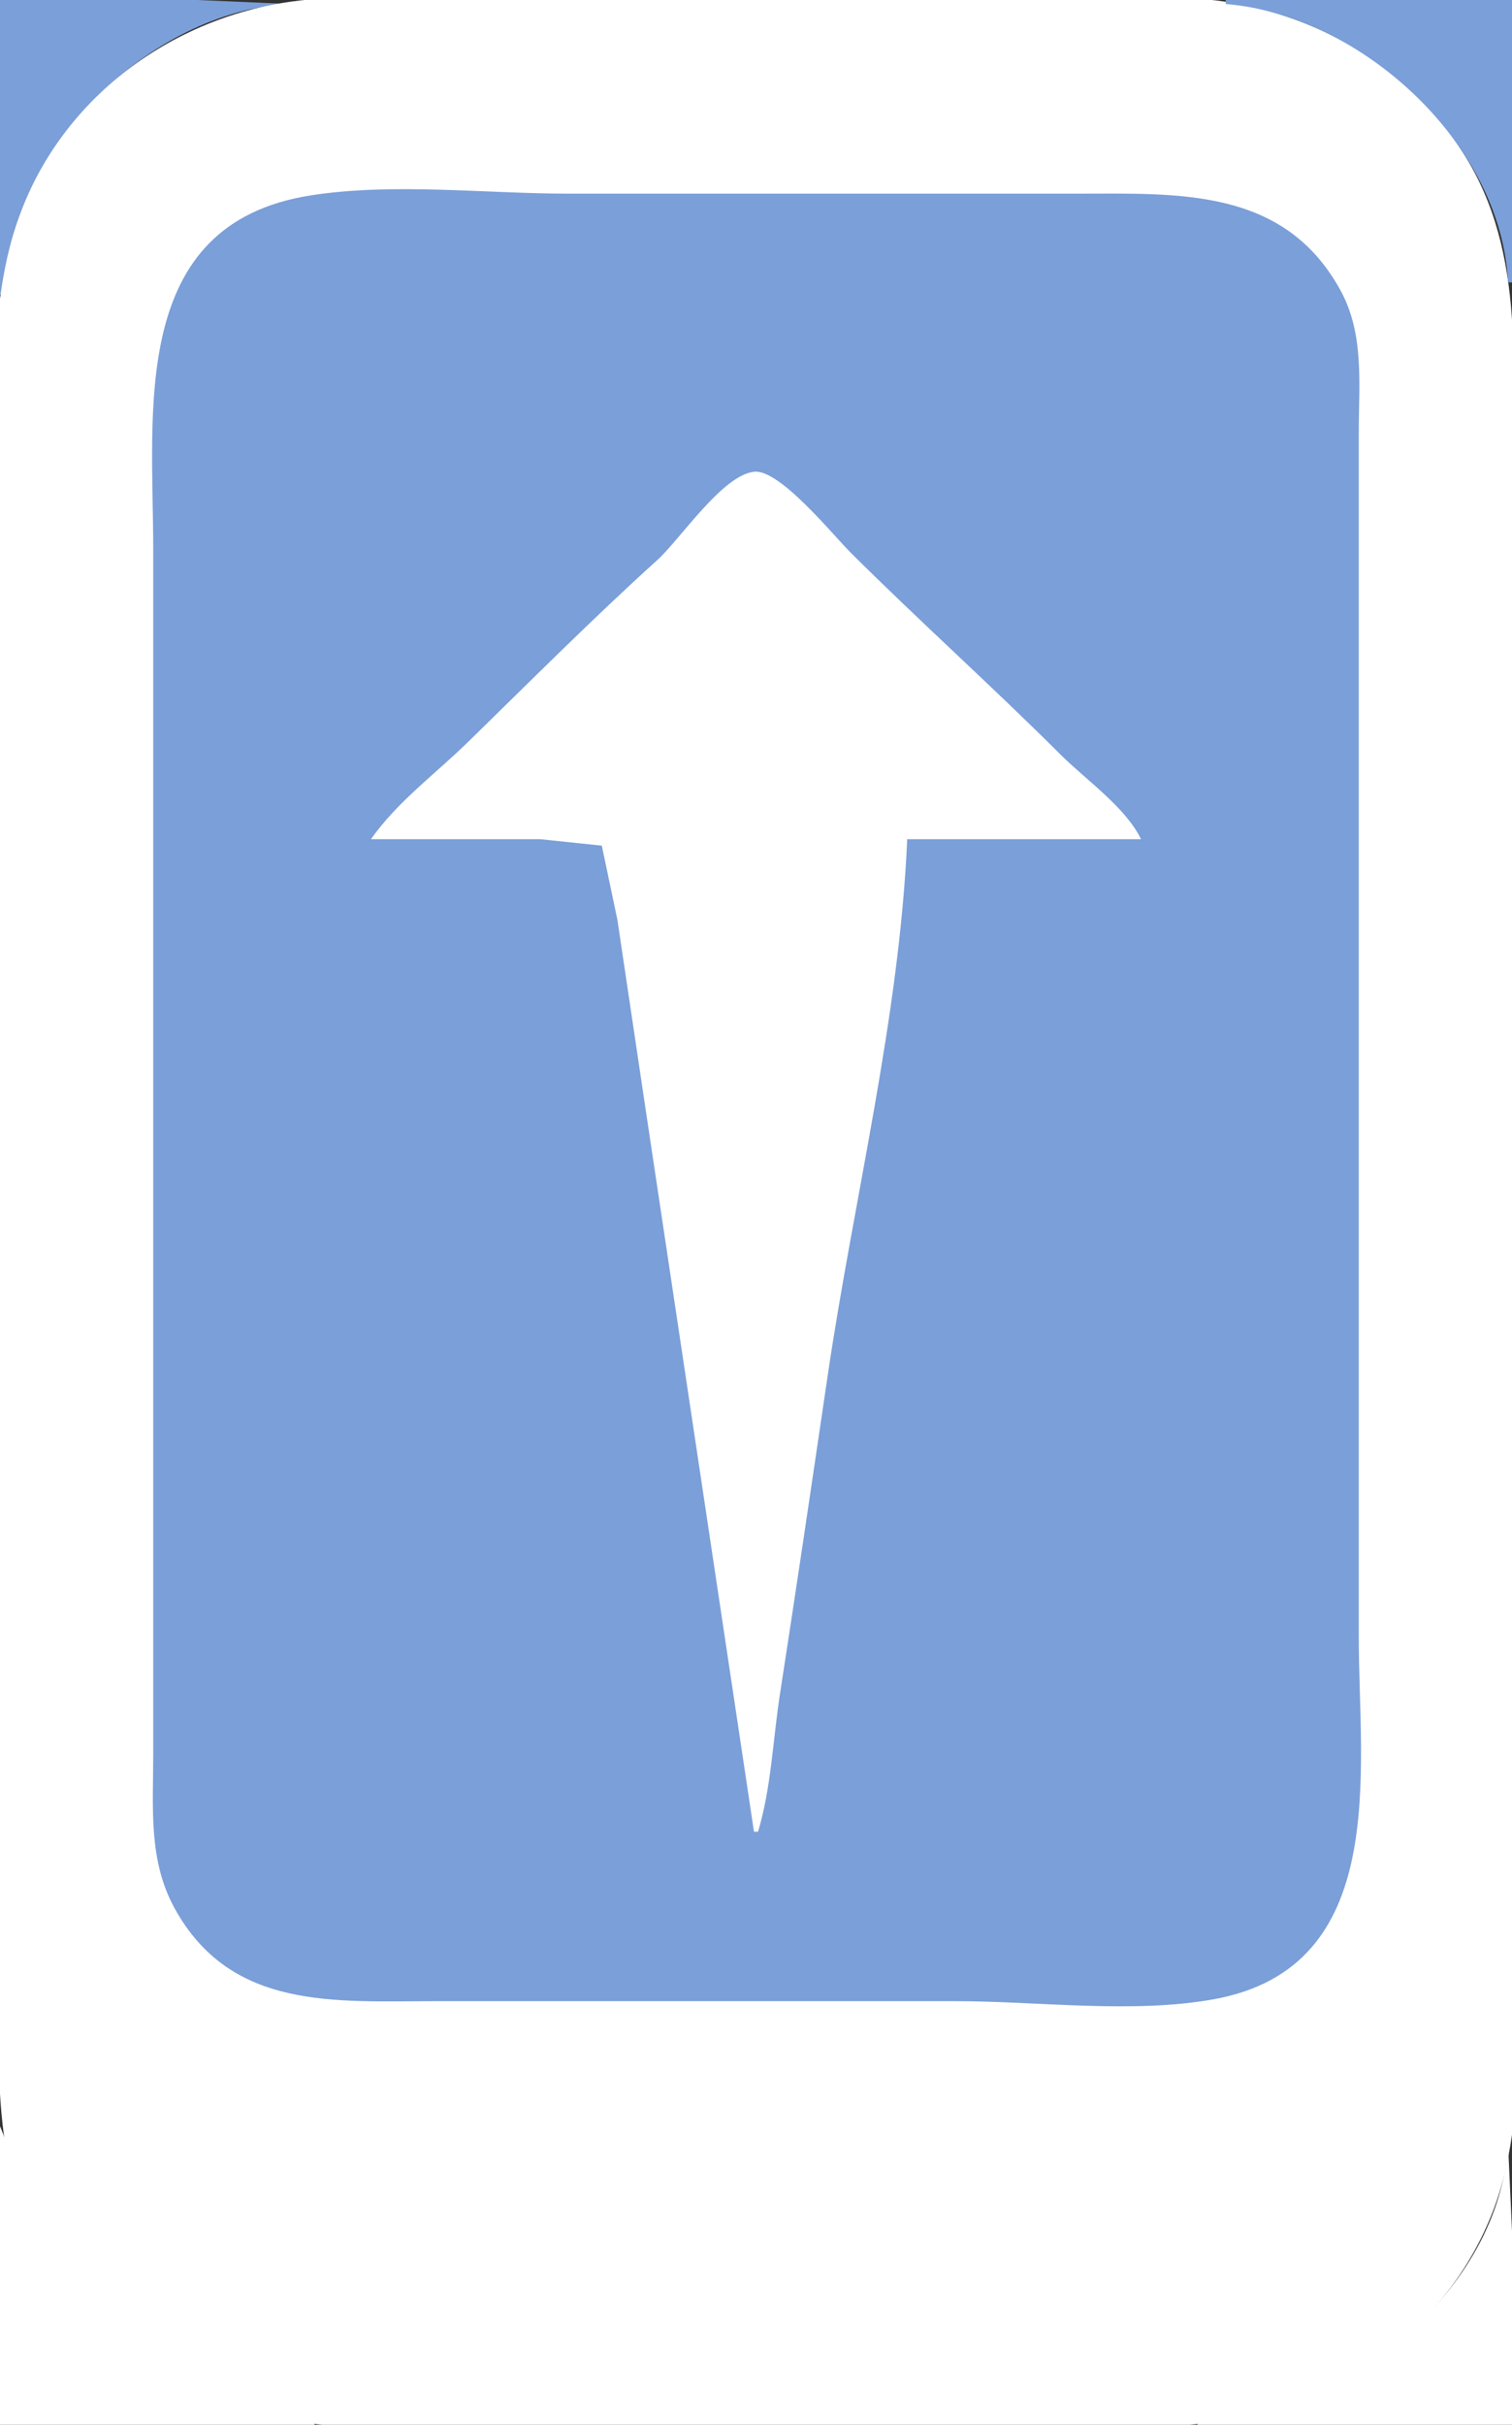<?xml version="1.0" standalone="yes"?>
<svg xmlns="http://www.w3.org/2000/svg" width="375" height="601">
<rect width="100%" height="100%" fill="#333333" stroke="none"/>
<path style="fill:#7b9fd8; stroke:none;" d="M0 0L0 73L1 73C1.724 37.919 37 2.525 72 1L49 0L0 0z"/>
<path style="fill:#ffffff; stroke:none;" d="M72 0.428C39.035 5.151 10.84 28.319 2.478 61C-4.518 88.344 0 120.924 0 149L0 320L0 478C0 506.401 -3.637 536.741 12.066 562C24.432 581.892 45.859 595.909 69 599.561C106.939 605.547 148.617 601 187 601C225.703 601 267.745 605.597 306 599.561C337.748 594.551 365.422 570.457 373.102 539C379.597 512.397 375 480.302 375 453L375 282L375 121C375 92.751 378.839 62.979 362.946 38C349.735 17.236 328.155 4.204 304 0.439C291.779 -1.466 278.359 0 266 0L193 0L114 0C100.296 0 85.571 -1.516 72 0.428z"/>
<path style="fill:#7b9fd8; stroke:none;" d="M304 0L304 1C337.385 3.657 372.502 35.646 374 70L375 70L375 0L304 0M77 48.439C31.873 55.542 38 101.861 38 136L38 374L38 435C38 448.116 36.759 461.099 43.313 473C57.28 498.361 83.174 496 108 496L237 496C257.463 496 280.868 499.165 301 495.535C344.929 487.615 337 438.889 337 406L337 170L337 107C337 95.124 338.403 82.823 332.482 72C318.468 46.38 292.129 48 267 48L141 48C120.327 48 97.418 45.225 77 48.439z"/>
<path style="fill:#ffffff; stroke:none;" d="M92 208L134 208L149.258 209.603L153.13 228L160.13 275L187 454L188 454C191.269 443.243 191.7 431.121 193.424 420C197.505 393.687 201.391 367.343 205.272 341C211.701 297.356 223.109 252.052 225 208L283 208C279.118 200.034 269.289 193.279 263 187C245.99 170.017 228.047 153.966 211 137.001C206.601 132.623 193.338 116.173 187 116.921C179.069 117.857 168.776 133.604 163 138.83C146.899 153.399 131.545 168.821 116 183.985C107.954 191.835 98.522 198.741 92 208z"/>
<path style="fill:#ffffff; stroke:none;" d="M184 513.44C141.432 519.938 152.296 581.638 194 574.674C233.406 568.094 222.695 507.533 184 513.44M0 527L0 601L78 601L78 600C49.792 599.922 21.949 580.694 9.259 556C4.428 546.599 4.009 536.294 0 527M374 531C372.397 567.774 332.356 599.902 297 600L297 601L375 601L375 553L374 531z"/>
</svg>
